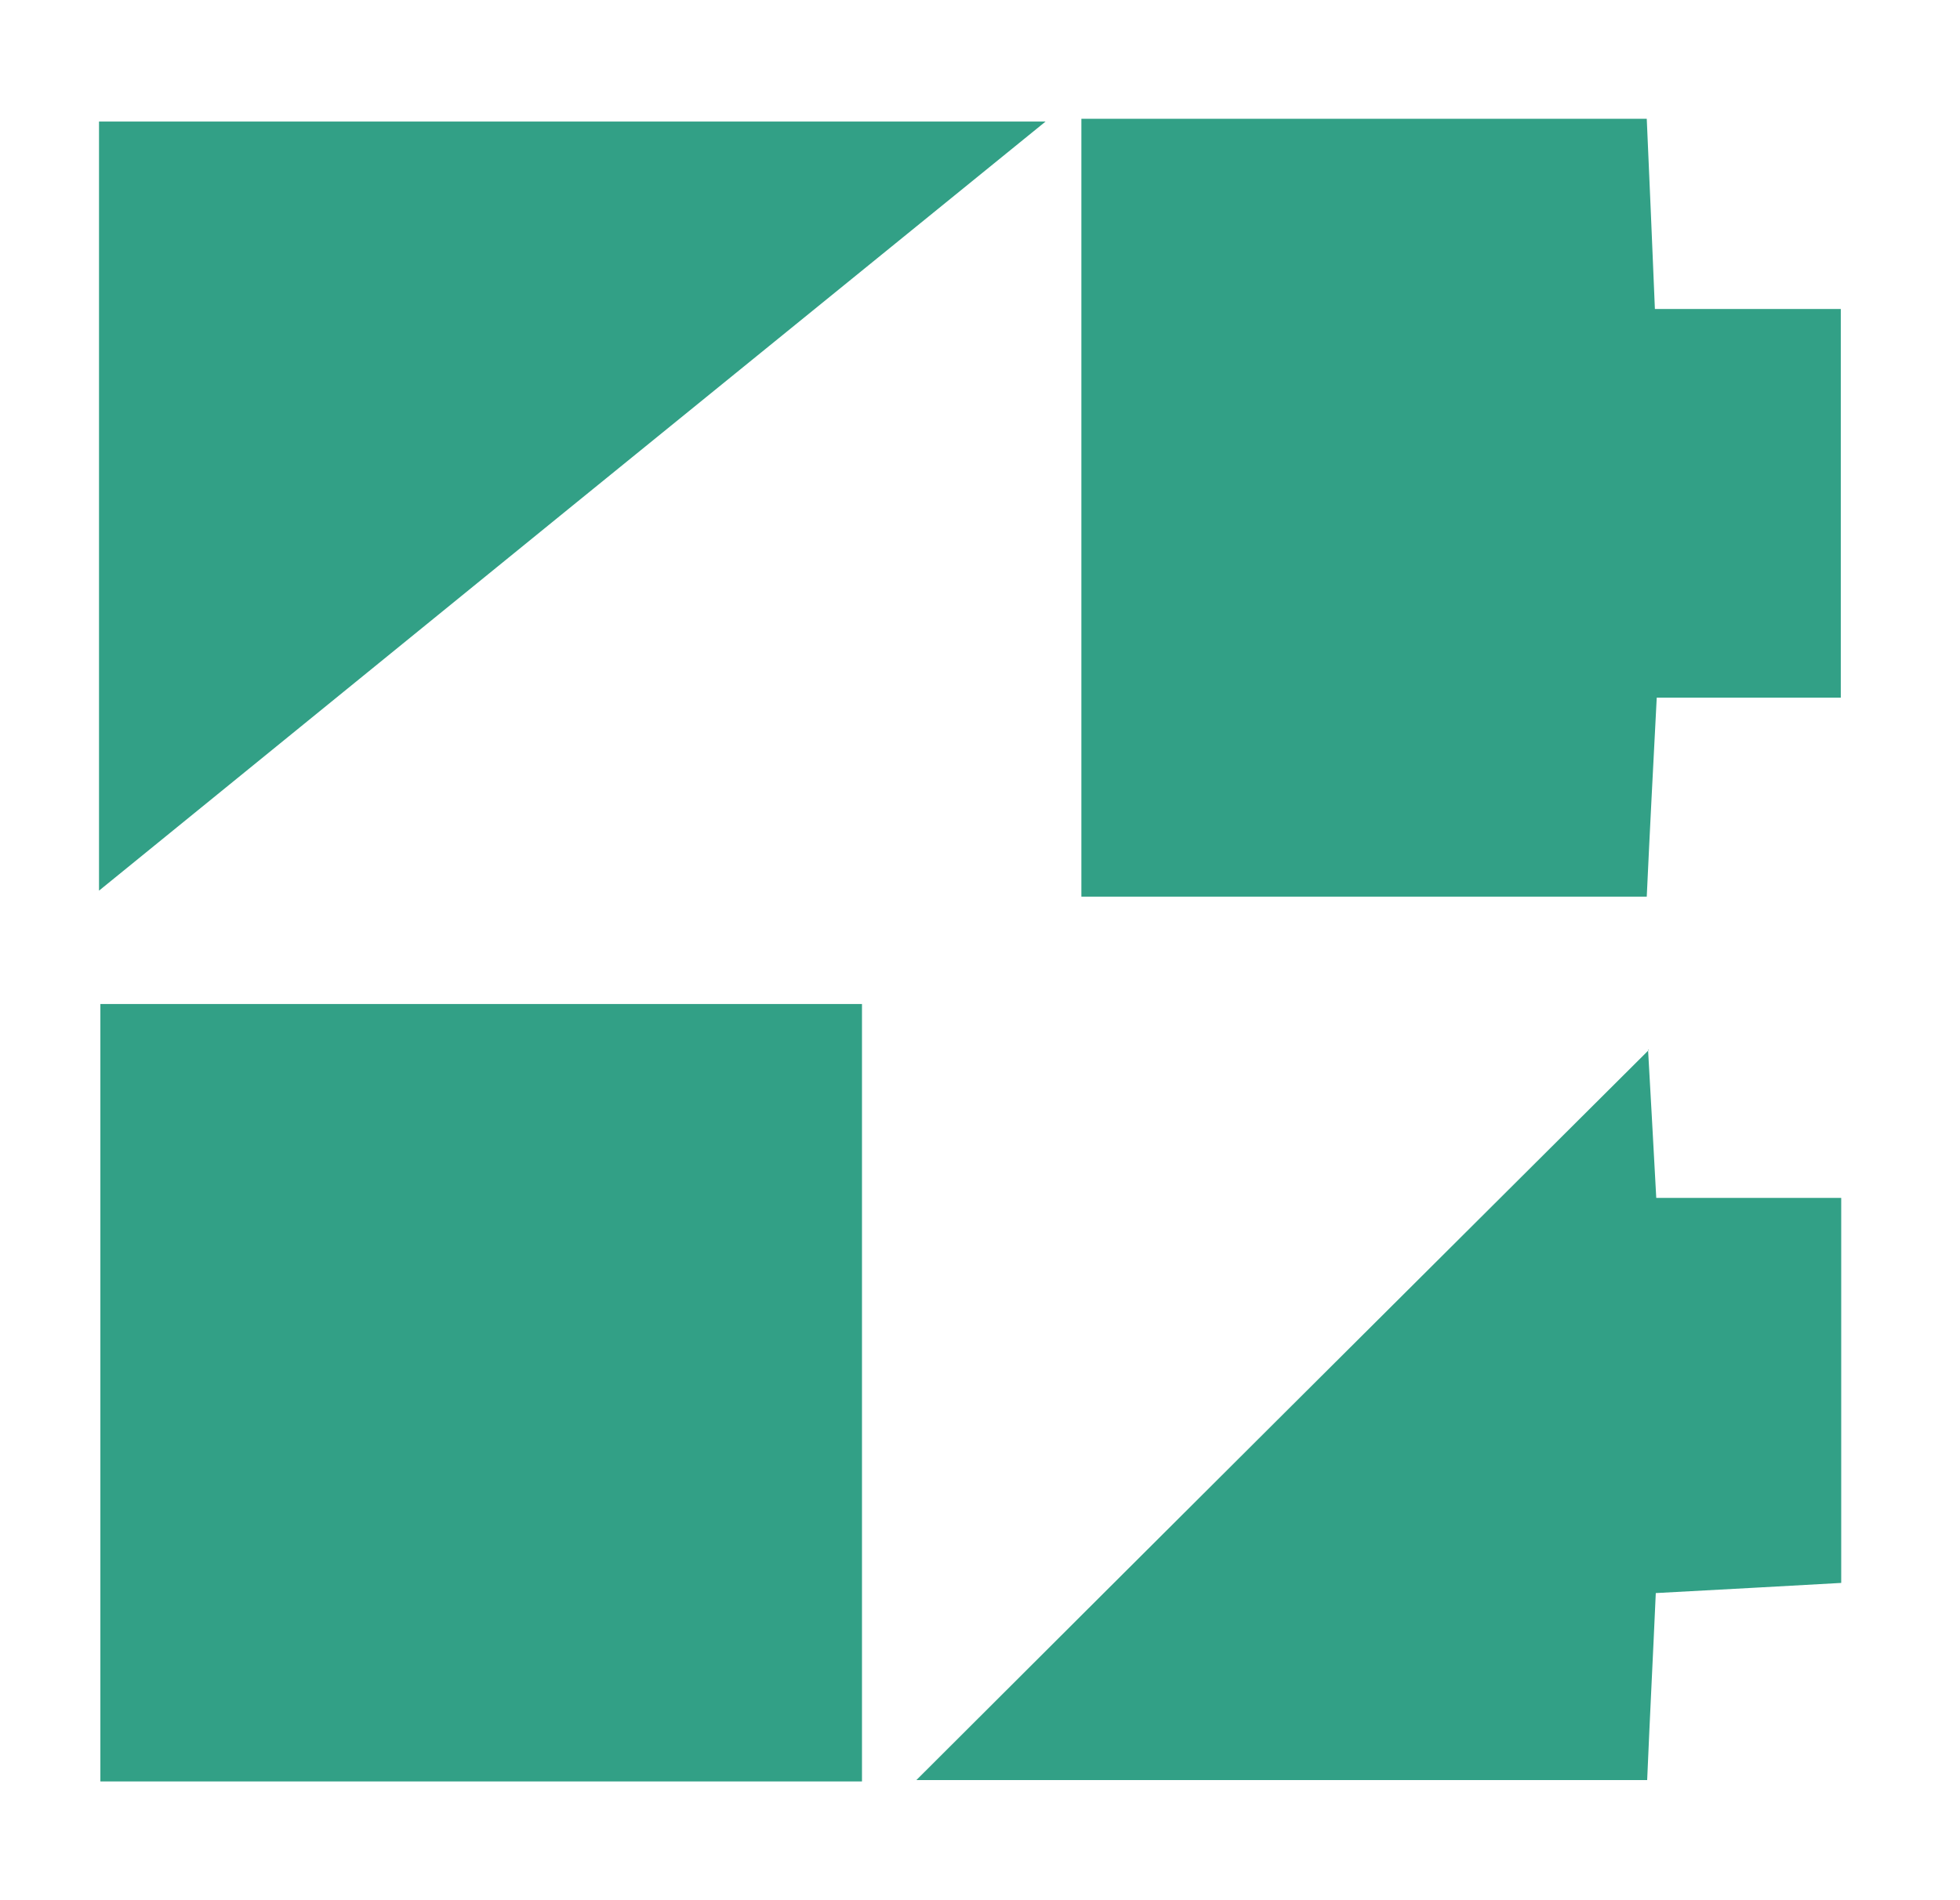 <svg width="33" height="32" viewBox="0 0 33 32" fill="none" xmlns="http://www.w3.org/2000/svg">
<path d="M14.513 30H1.69V16.908H14.513V30Z" fill="#32A086"/>
<path d="M18.207 2H27.726C27.772 3.075 27.817 4.05 27.863 5.203H30.993V11.749H27.894C27.833 12.934 27.779 13.947 27.726 15.1H18.207V2Z" fill="#32A086"/>
<path d="M1.667 14.999V2.047H17.604C12.208 6.426 7.04 10.627 1.667 14.999Z" fill="#32A086"/>
<path d="M27.748 17.679C27.787 18.334 27.832 19.199 27.886 20.173H31V26.657C30.038 26.711 29.038 26.766 27.878 26.828C27.832 27.873 27.779 28.886 27.733 29.977H15.429C19.581 25.831 23.688 21.739 27.764 17.679H27.748Z" fill="#32A086"/>
</svg>
